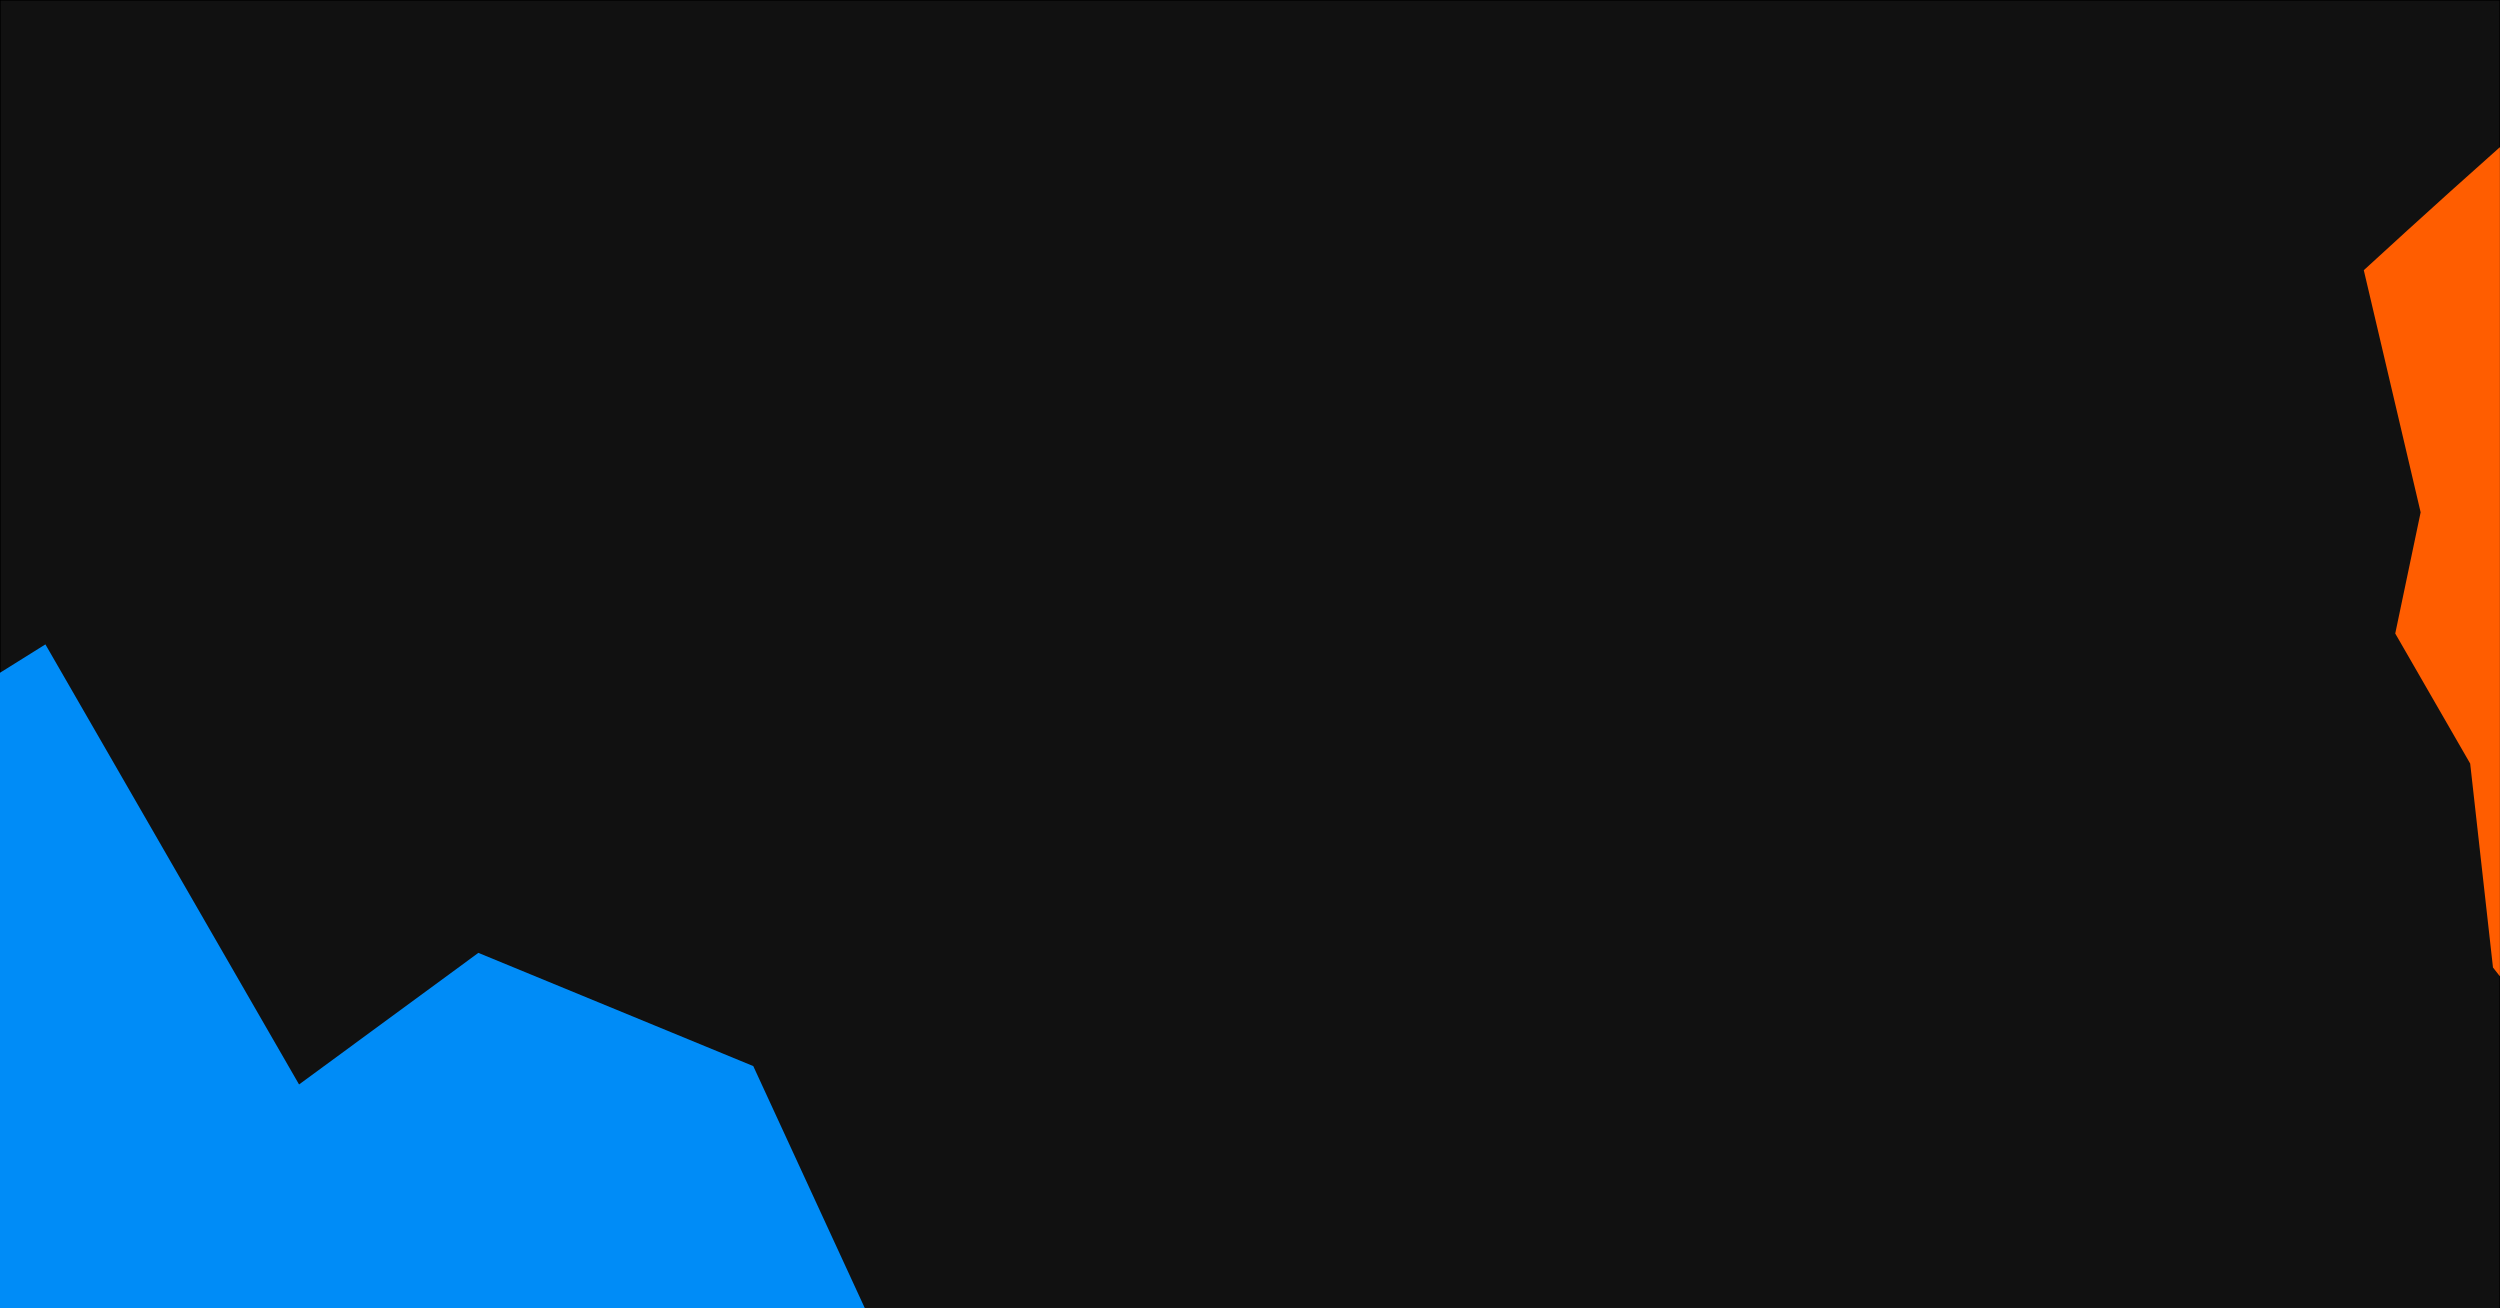 <?xml version="1.0" encoding="utf-8"?>
<!-- Generator: Adobe Illustrator 27.3.1, SVG Export Plug-In . SVG Version: 6.00 Build 0)  -->
<svg version="1.1" id="Слой_1" xmlns="http://www.w3.org/2000/svg" xmlns:xlink="http://www.w3.org/1999/xlink" x="0px" y="0px"
	 viewBox="0 0 2599 1360" style="enable-background:new 0 0 2599 1360;" xml:space="preserve">
<style type="text/css">
	.st0{fill:#111111;}
	.st1{fill:#FF5D00;}
	.st2{fill:#008CF7;}
</style>
<g>
	<rect x="0.5" y="0.5" class="st0" width="2598" height="1359"/>
	<path d="M2598,1v1358H1V1H2598 M2599,0H0v1360h2599V0L2599,0z"/>
</g>
<path class="st1" d="M2599,152.9c-69.7,61.8-141.6,128-141.6,128l59.1,251.7l-26.4,126l77.9,135.2l23.7,212l7.2,9.2V152.9z"/>
<polygon class="st2" points="783.1,1108.3 497.3,990.6 310.9,1127.4 47.2,669.9 0,699.4 0,1360 899.1,1360 "/>
</svg>
